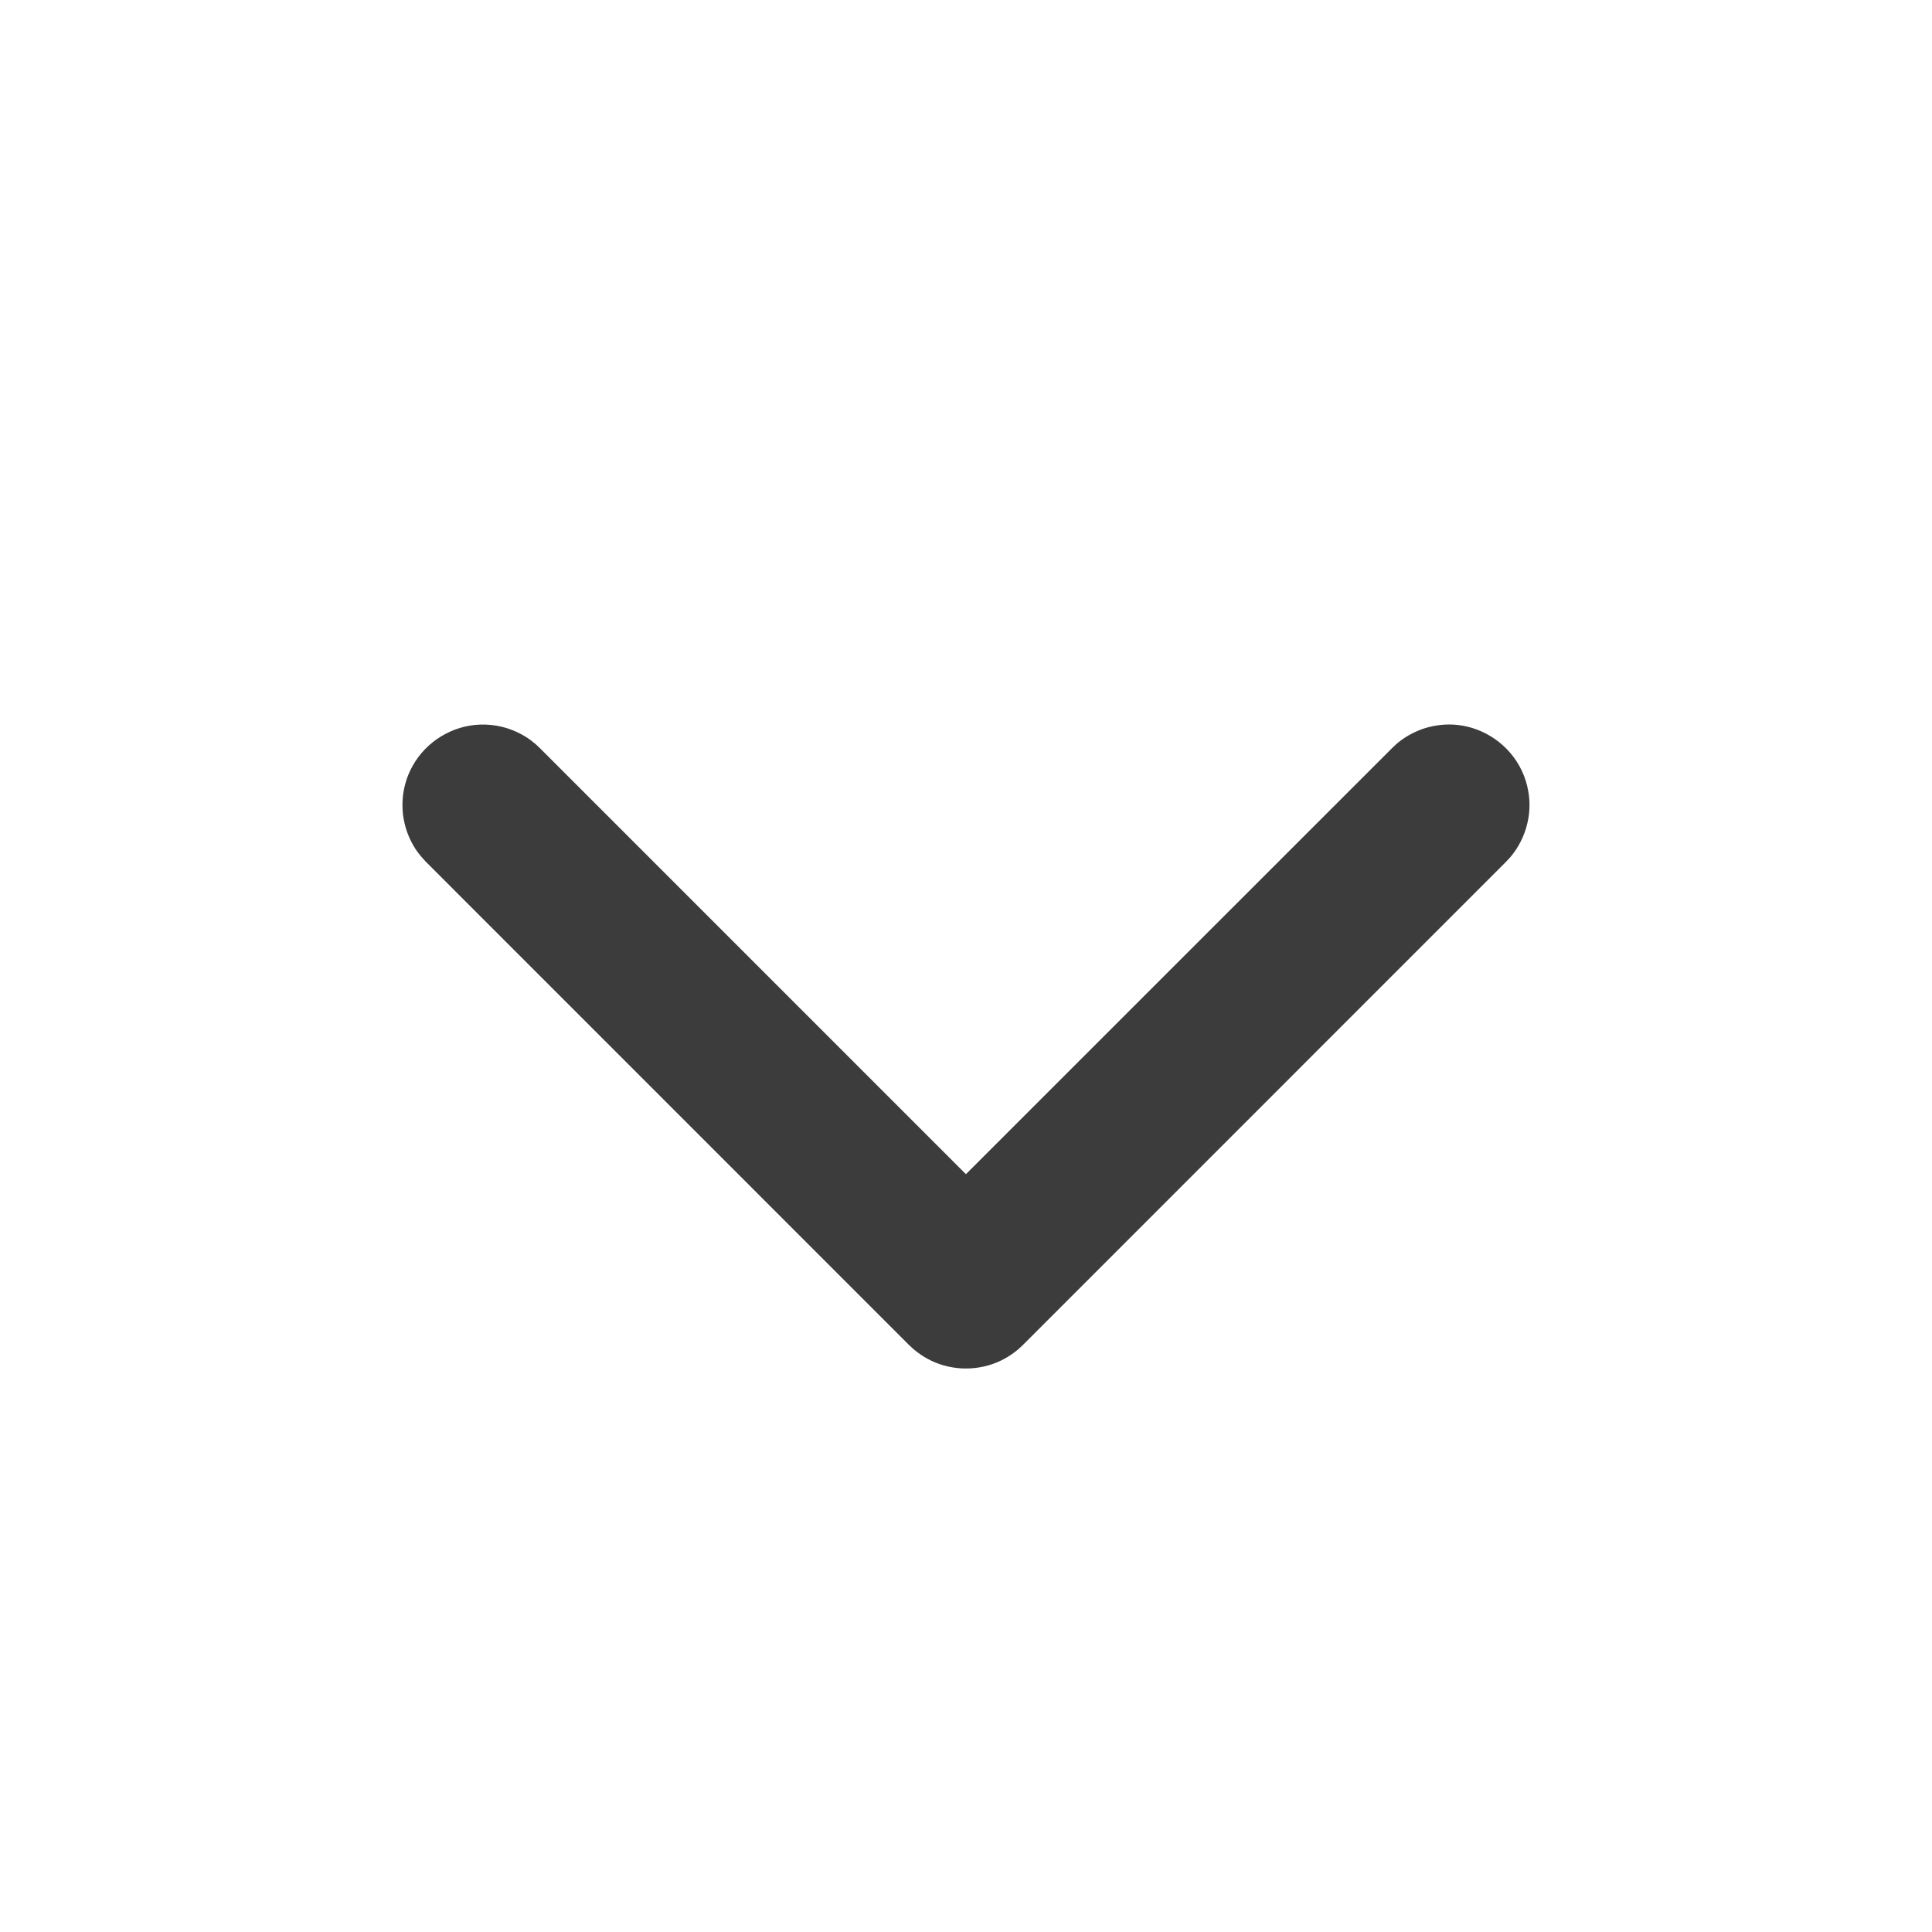 <svg width="24" height="24" viewBox="0 0 24 24" fill="none" xmlns="http://www.w3.org/2000/svg">
<path fill-rule="evenodd" clip-rule="evenodd" d="M5 10.034C5.004 10.095 5.003 10.11 5.014 10.17C5.037 10.305 5.088 10.434 5.163 10.549C5.201 10.607 5.245 10.657 5.292 10.707L11.292 16.708C11.337 16.749 11.347 16.761 11.395 16.797C11.45 16.839 11.508 16.874 11.57 16.904C11.839 17.032 12.159 17.032 12.429 16.904C12.491 16.874 12.549 16.839 12.604 16.797C12.652 16.761 12.662 16.749 12.707 16.708L18.707 10.707C18.748 10.663 18.76 10.653 18.797 10.604C18.893 10.477 18.958 10.327 18.985 10.17C19.005 10.058 19.005 9.943 18.985 9.83C18.97 9.741 18.942 9.653 18.903 9.571C18.754 9.258 18.446 9.041 18.102 9.005C17.966 8.991 17.828 9.006 17.697 9.047C17.589 9.082 17.486 9.135 17.395 9.203C17.347 9.24 17.337 9.252 17.293 9.293L11.999 14.586L6.706 9.293L6.656 9.246C6.609 9.208 6.598 9.197 6.548 9.164C6.452 9.102 6.347 9.056 6.236 9.029C6.147 9.007 6.056 8.998 5.965 9.001C5.619 9.013 5.297 9.209 5.128 9.51C5.072 9.609 5.033 9.718 5.014 9.83C5.003 9.89 5.004 9.906 5 9.966C5 9.989 5 10.012 5 10.034Z" fill="#3C3C3C"/>
</svg>
